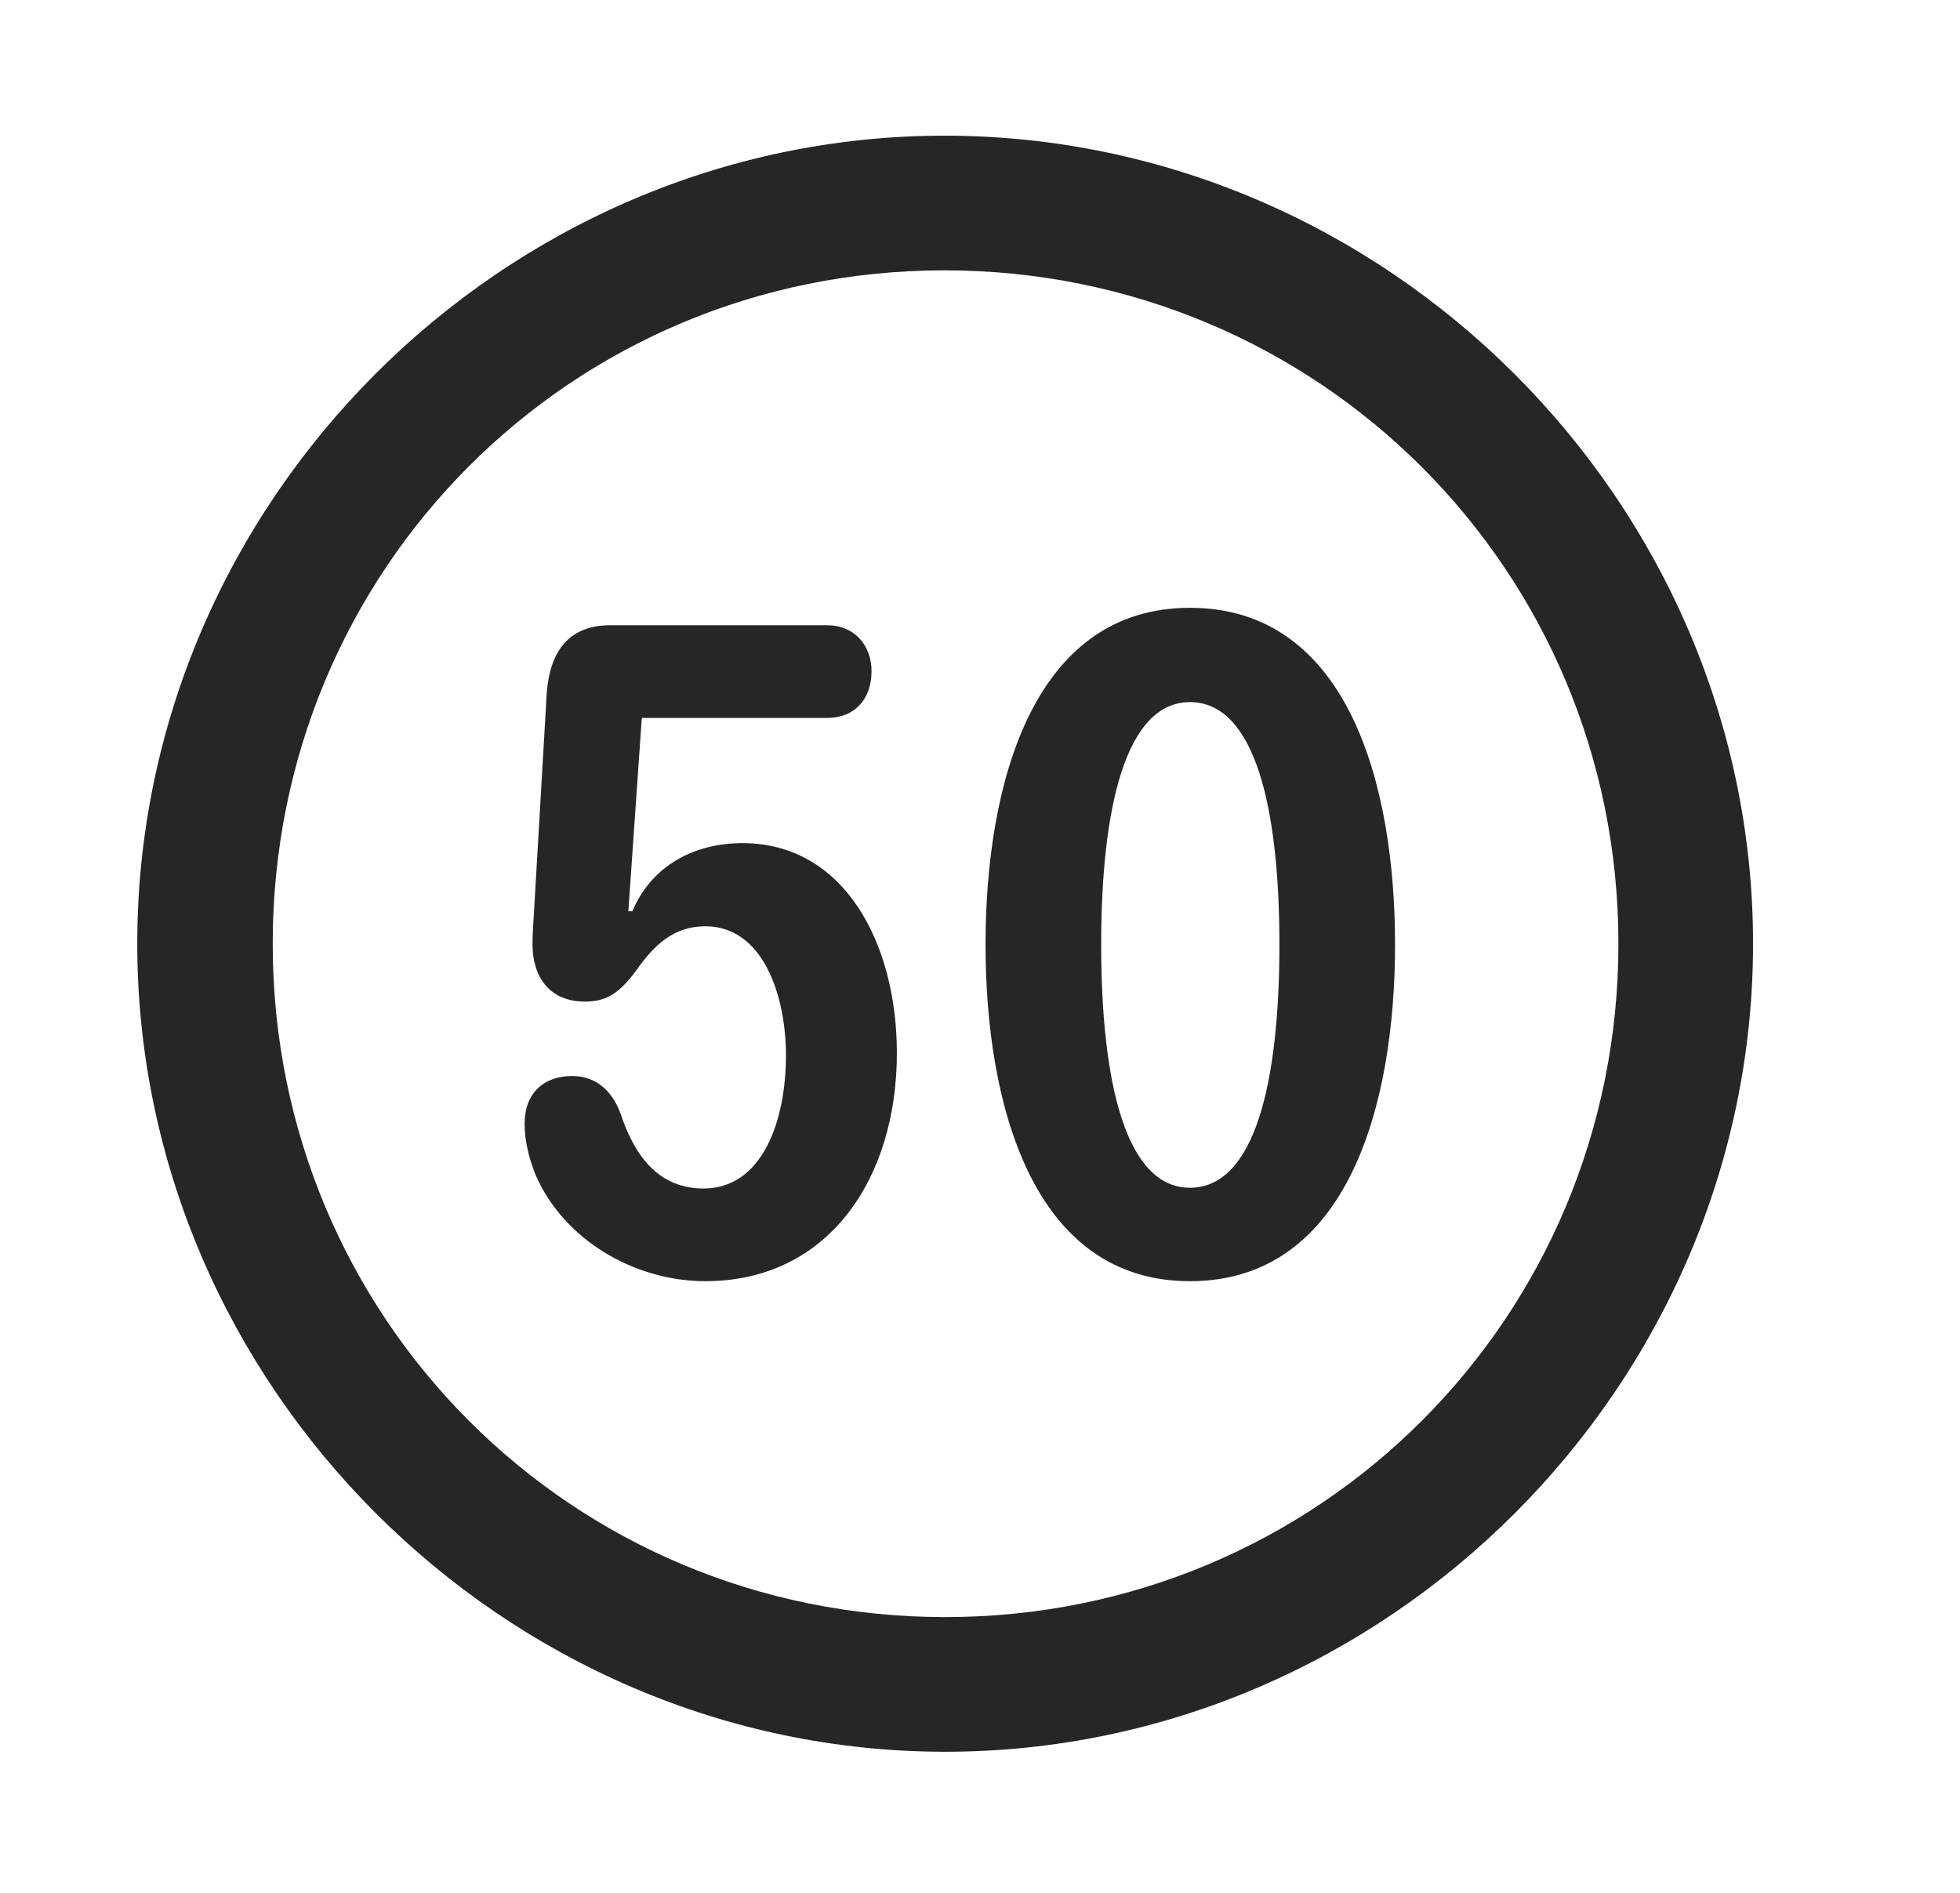 <svg width="29" height="28" viewBox="0 0 29 28" fill="currentColor" xmlns="http://www.w3.org/2000/svg">
<g clip-path="url(#clip0_2207_38179)">
<path d="M13.985 25.913C20.524 25.913 25.938 20.488 25.938 13.96C25.938 7.421 20.512 2.007 13.973 2.007C7.446 2.007 2.031 7.421 2.031 13.96C2.031 20.488 7.457 25.913 13.985 25.913ZM13.985 23.921C8.453 23.921 4.035 19.491 4.035 13.96C4.035 8.429 8.442 3.999 13.973 3.999C19.504 3.999 23.946 8.429 23.946 13.96C23.946 19.491 19.516 23.921 13.985 23.921Z" fill="currentColor" fill-opacity="0.85"/>
<path d="M10.434 18.952C12.262 18.952 13.27 17.429 13.27 15.577C13.27 13.96 12.496 12.472 10.985 12.472C10.293 12.472 9.649 12.788 9.356 13.48H9.297L9.496 10.62H12.239C12.649 10.62 12.895 10.339 12.895 9.929C12.895 9.542 12.637 9.249 12.239 9.249H9.028C8.406 9.249 8.137 9.648 8.09 10.245L7.903 13.456C7.891 13.632 7.879 13.82 7.879 13.972C7.879 14.429 8.114 14.816 8.653 14.816C8.969 14.816 9.156 14.698 9.403 14.37C9.672 13.984 9.965 13.702 10.434 13.702C11.301 13.702 11.629 14.745 11.629 15.613C11.629 16.585 11.278 17.581 10.41 17.581C9.754 17.581 9.391 17.113 9.18 16.468C9.039 16.093 8.781 15.917 8.465 15.917C8.031 15.917 7.762 16.187 7.762 16.62C7.762 16.89 7.832 17.148 7.926 17.382C8.336 18.331 9.379 18.952 10.434 18.952ZM17.606 18.952C19.95 18.952 20.641 16.327 20.641 13.972C20.641 11.617 19.95 8.991 17.606 8.991C15.274 8.991 14.582 11.617 14.582 13.972C14.582 16.327 15.274 18.952 17.606 18.952ZM17.606 17.57C16.657 17.57 16.293 16.011 16.293 13.972C16.293 11.945 16.657 10.386 17.606 10.386C18.567 10.386 18.93 11.945 18.93 13.972C18.93 16.011 18.567 17.57 17.606 17.57Z" fill="currentColor" fill-opacity="0.85"/>
</g>
<defs>
<clipPath id="clip0_2207_38179">
<rect width="23.906" height="23.918" fill="currentColor" transform="translate(2.031 2.007)"/>
</clipPath>
</defs>
</svg>
